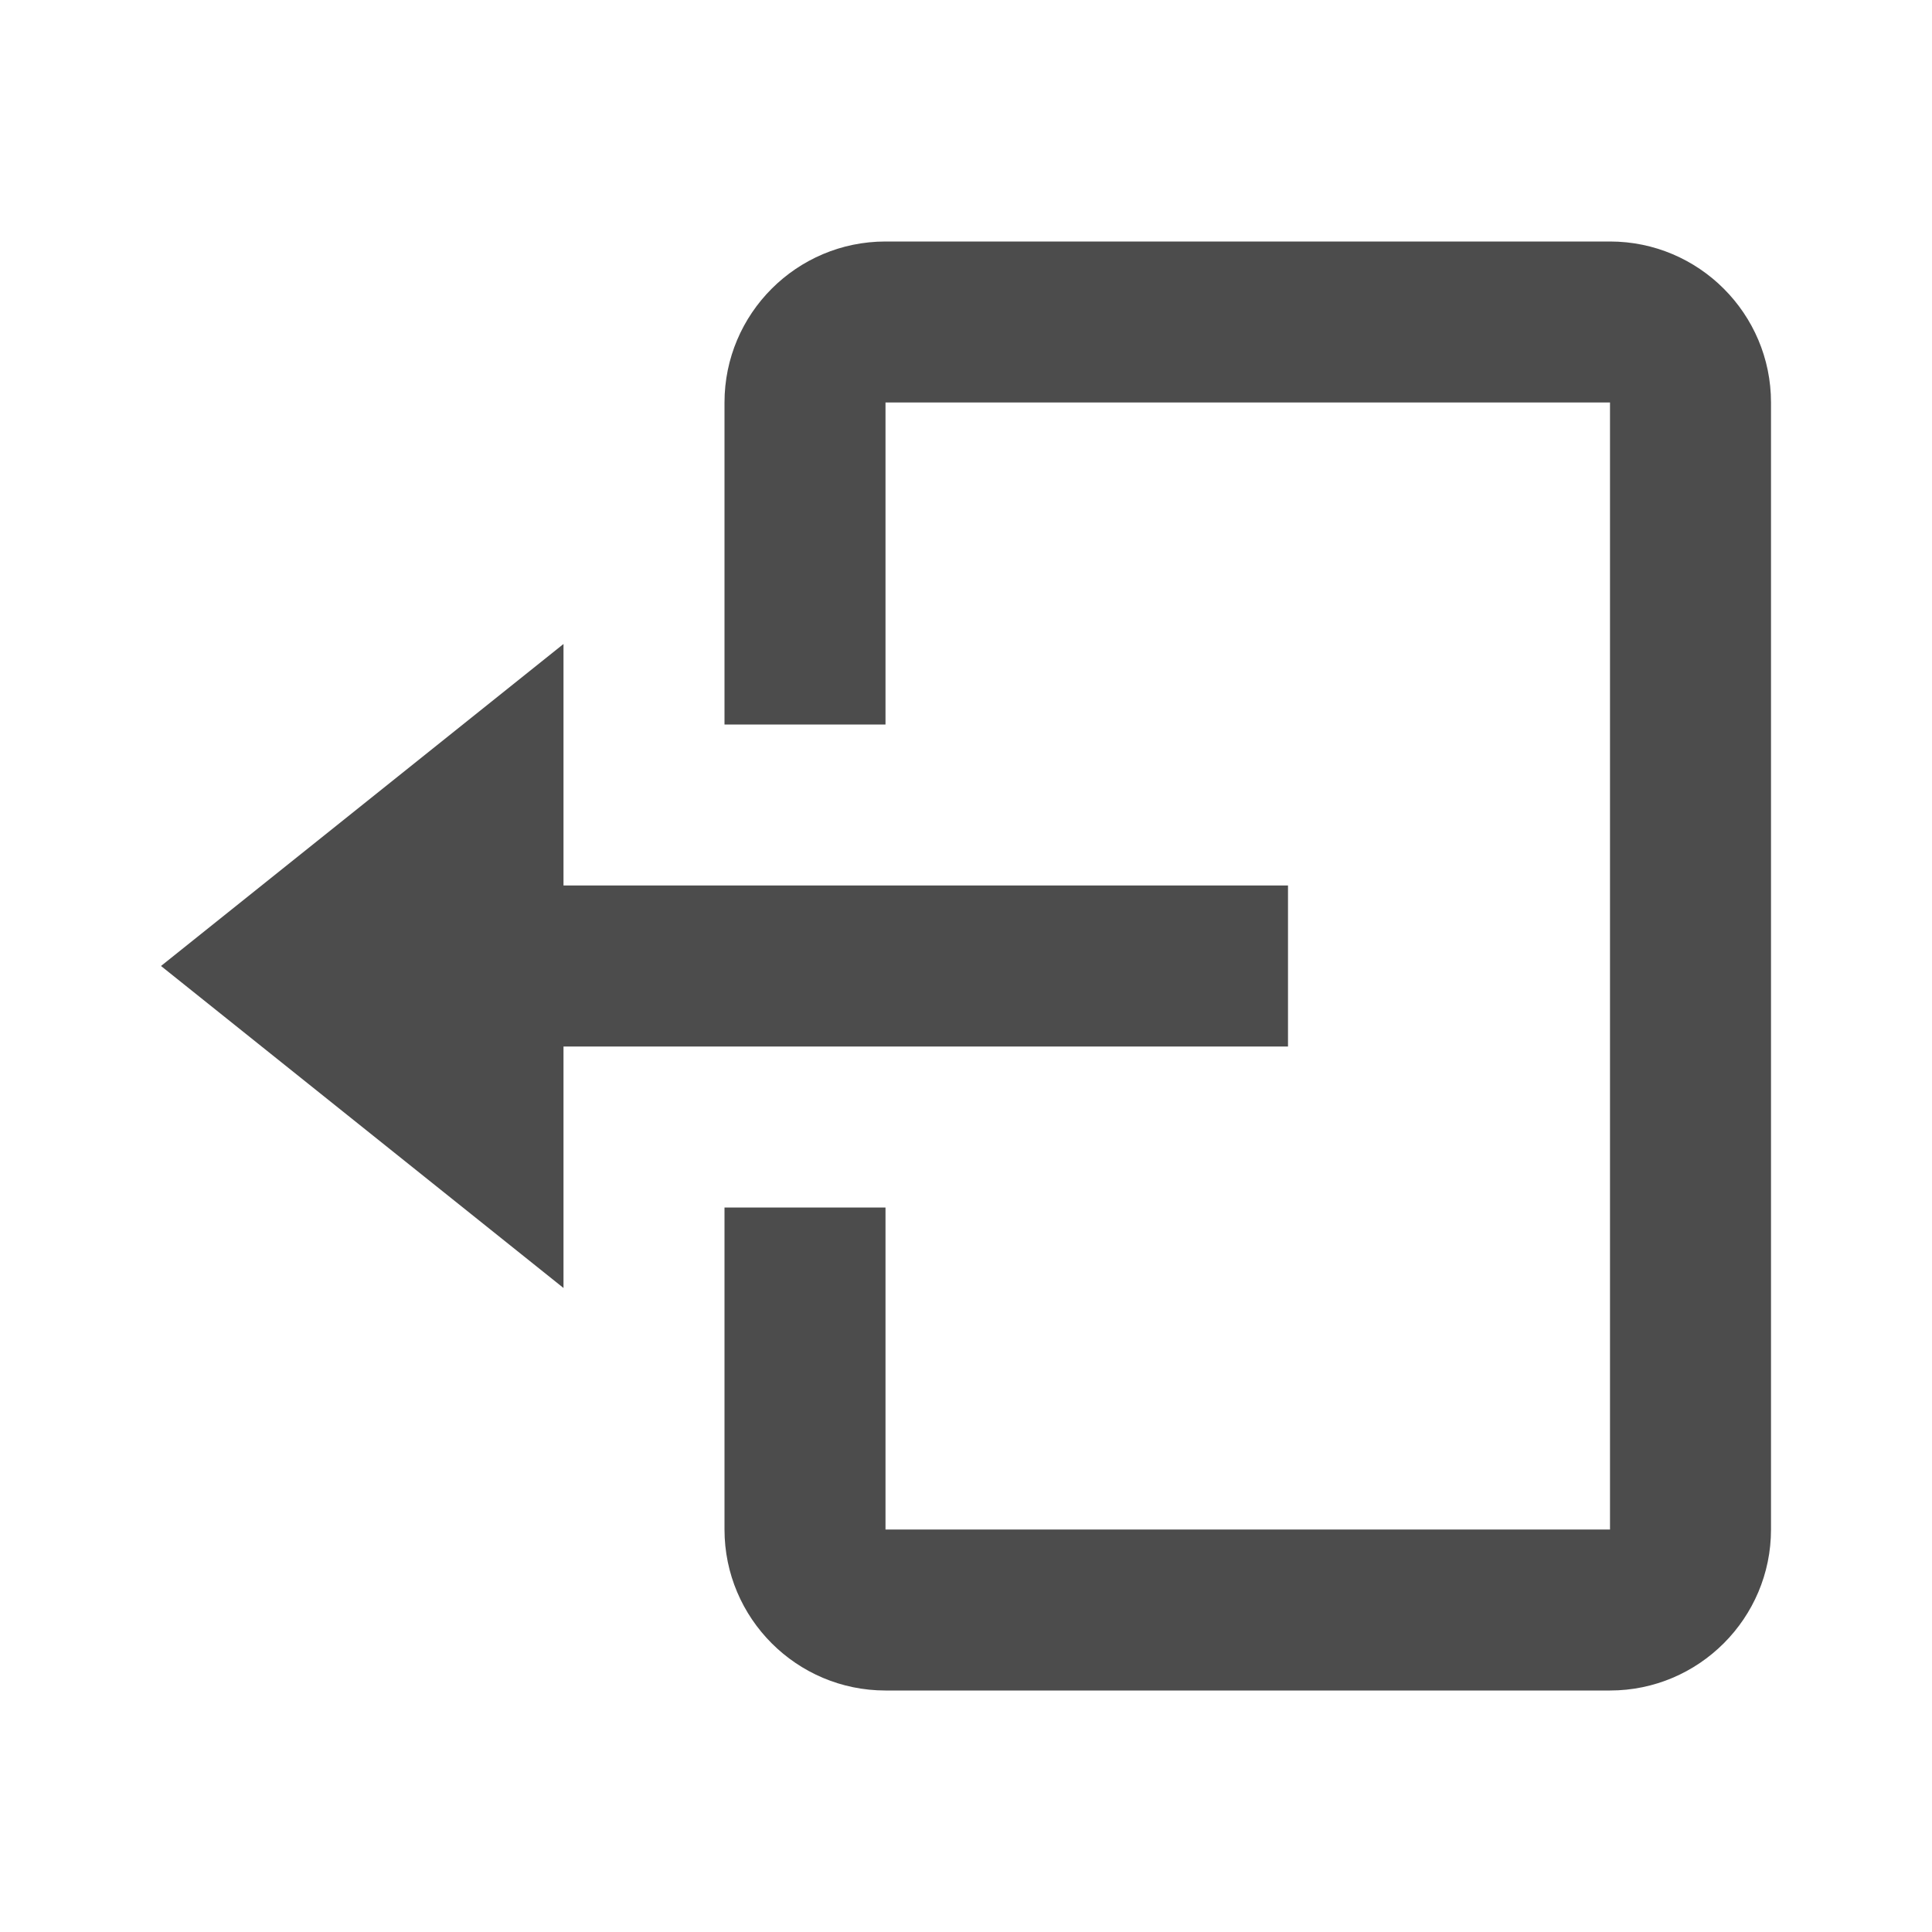 <svg width="36" height="36" viewBox="0 0 36 36" fill="none" xmlns="http://www.w3.org/2000/svg">
<path d="M24 19.5V16.5H10.5V12L3 18L10.5 24V19.5H24Z" fill="#4C4C4C"/>
<path d="M30 4.5H16.5C14.845 4.5 13.5 5.846 13.5 7.5V13.5H16.5V7.5H30V28.5H16.5V22.5H13.5V28.5C13.5 30.154 14.845 31.5 16.5 31.5H30C31.654 31.5 33 30.154 33 28.5V7.5C33 5.846 31.654 4.5 30 4.5Z" fill="#4C4C4C"/>
</svg>
